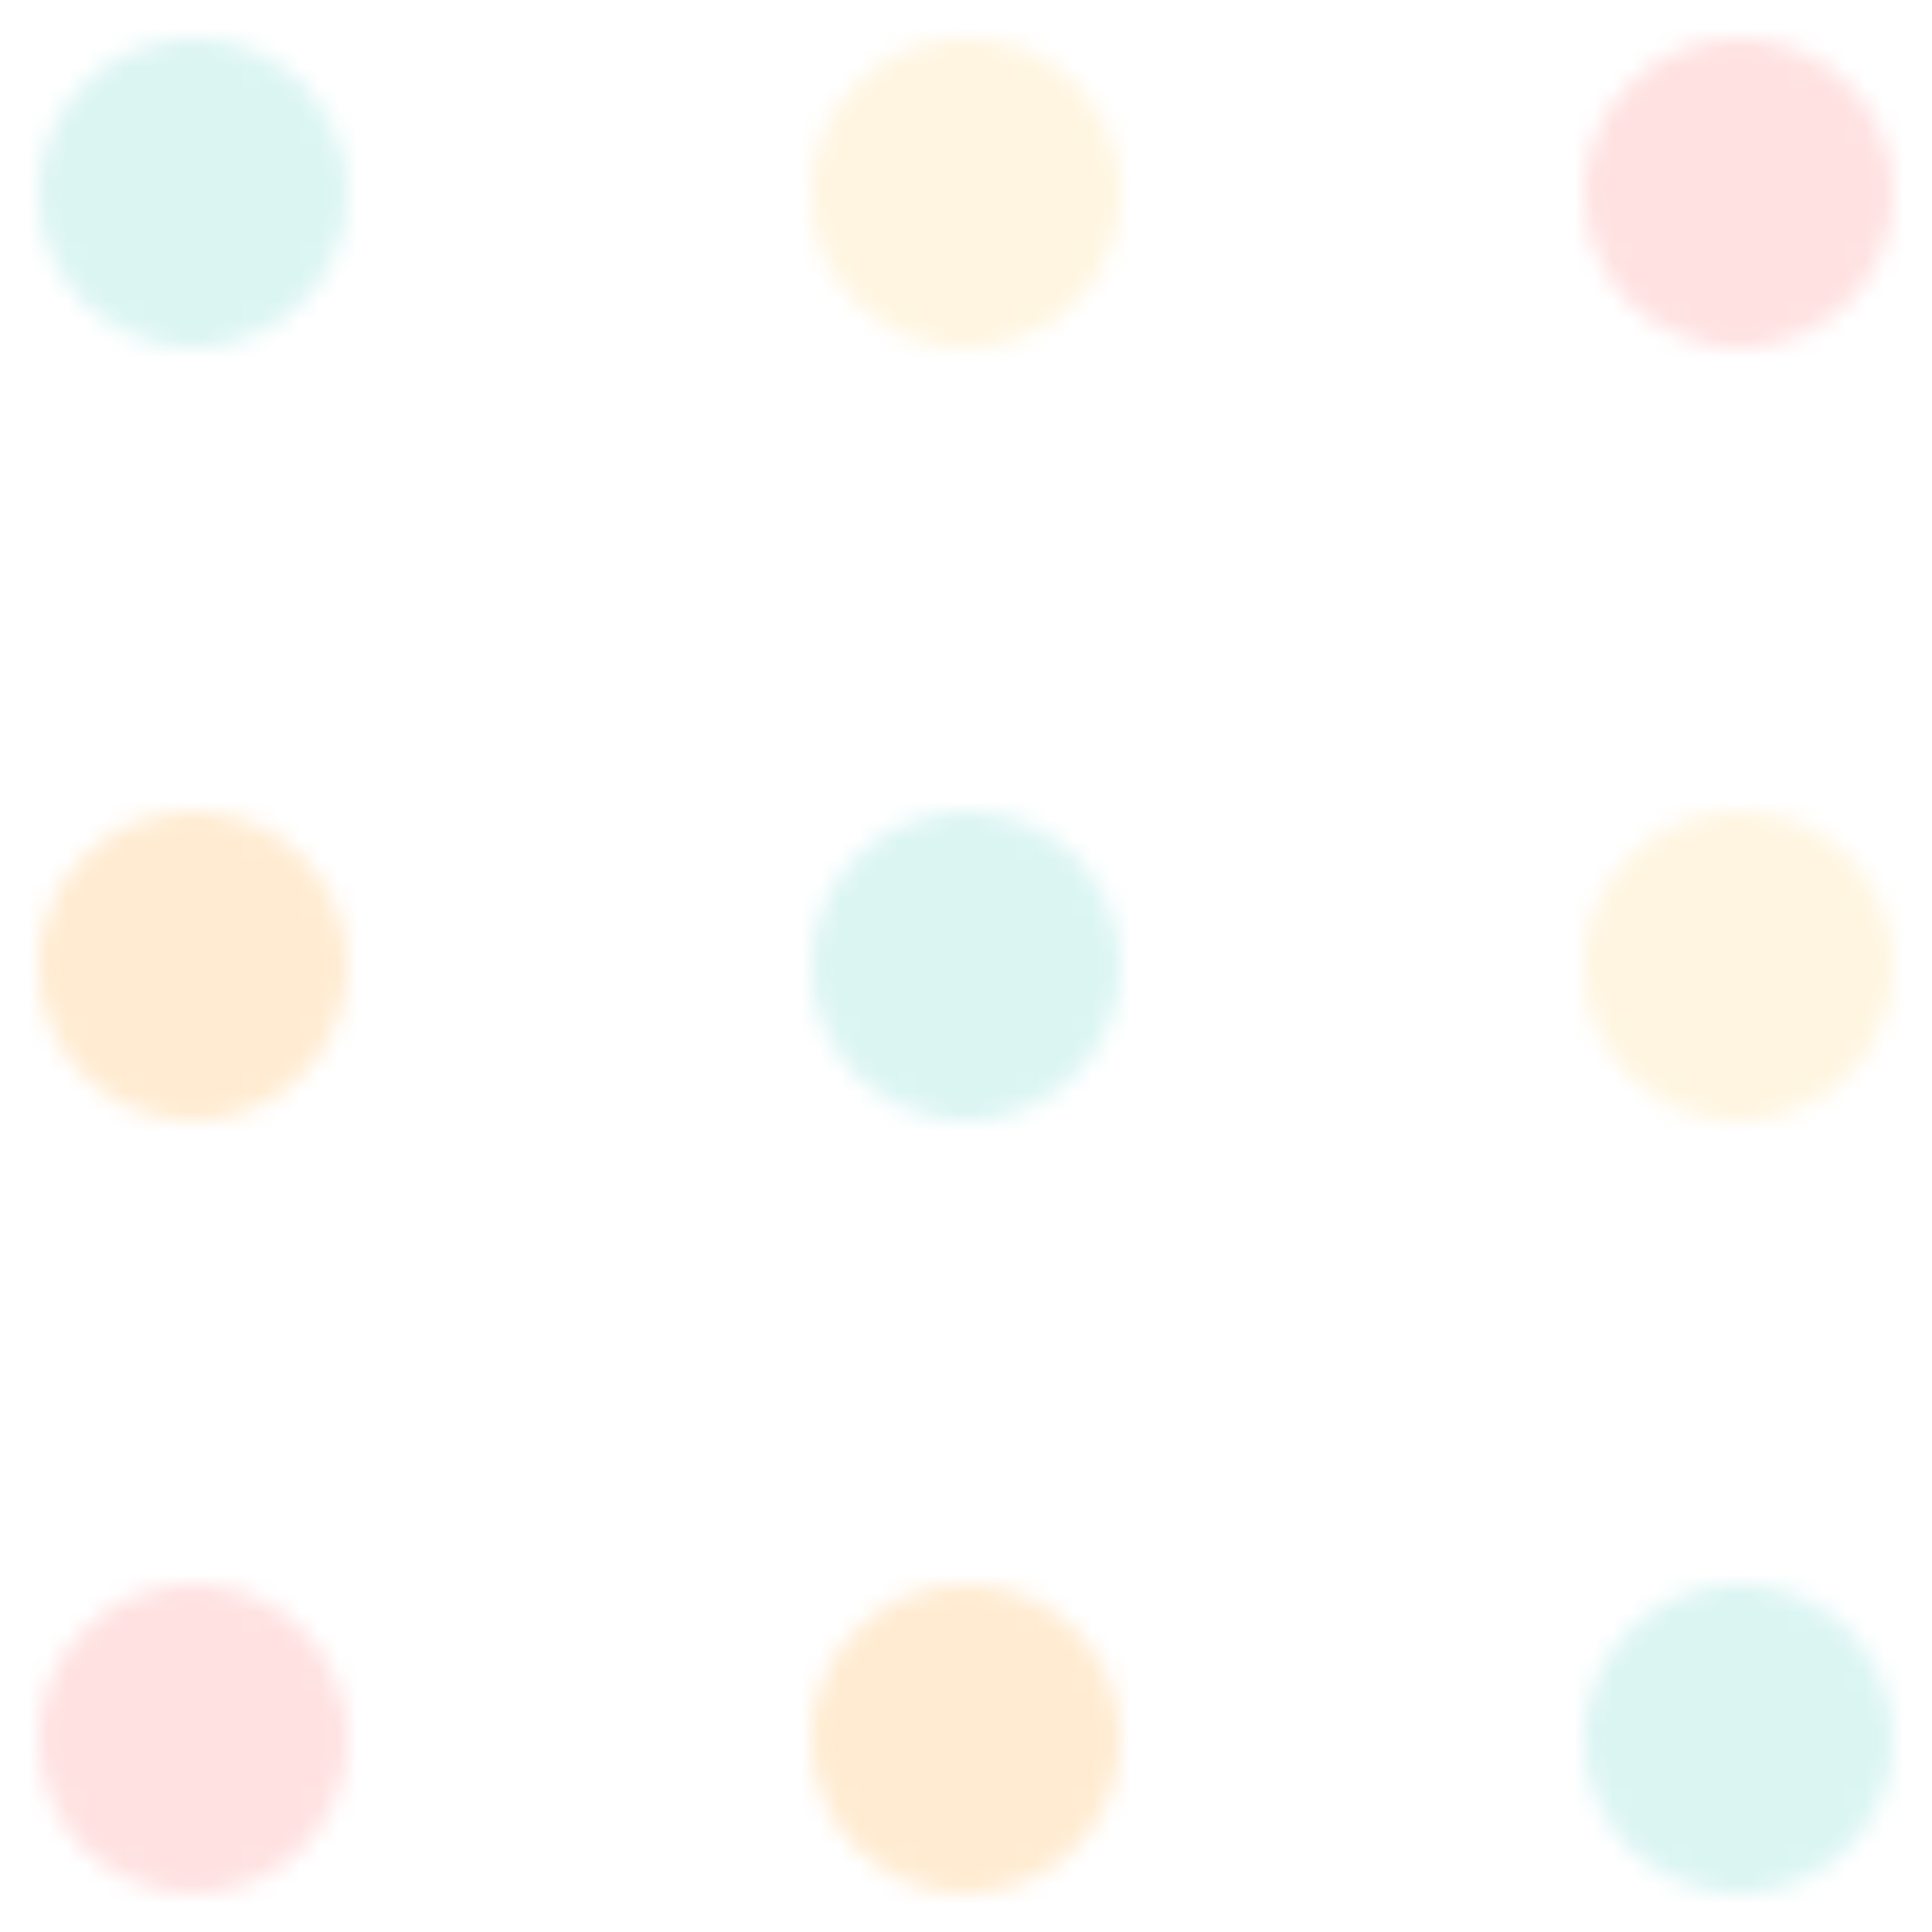 <svg width="100" height="100" viewBox="0 0 100 100" xmlns="http://www.w3.org/2000/svg">
  <defs>
    <pattern id="pool-pattern" patternUnits="userSpaceOnUse" width="100" height="100">
      <circle cx="10" cy="10" r="8" fill="#4ECDC4" opacity="0.2" />
      <circle cx="50" cy="10" r="8" fill="#FFD166" opacity="0.2" />
      <circle cx="90" cy="10" r="8" fill="#FF6B6B" opacity="0.2" />
      <circle cx="10" cy="50" r="8" fill="#FF9F1C" opacity="0.2" />
      <circle cx="50" cy="50" r="8" fill="#4ECDC4" opacity="0.2" />
      <circle cx="90" cy="50" r="8" fill="#FFD166" opacity="0.2" />
      <circle cx="10" cy="90" r="8" fill="#FF6B6B" opacity="0.2" />
      <circle cx="50" cy="90" r="8" fill="#FF9F1C" opacity="0.2" />
      <circle cx="90" cy="90" r="8" fill="#4ECDC4" opacity="0.2" />
    </pattern>
  </defs>
  <rect x="0" y="0" width="100" height="100" fill="url(#pool-pattern)" />
</svg>
